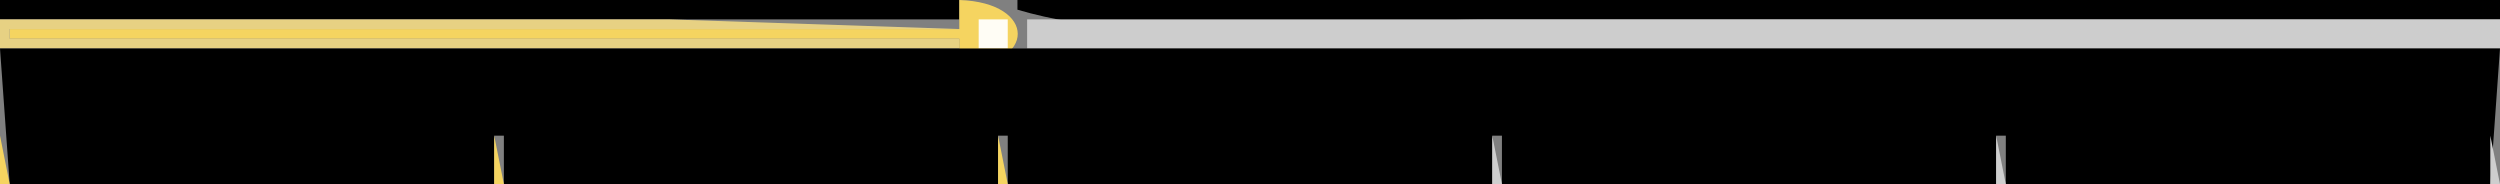 <?xml version="1.0" standalone="yes"?>
<svg width="258" height="19">
<rect width="100%" height="100%" fill="#808080" stroke="none"/>
<path style="fill:#000000; stroke:none;" d="M0 0L0 2L99 2L99 0L0 0z"/>
<path style="fill:#f5d460; stroke:none;" d="M99 0L99 3L1 3L1 4L99 4L99 7C107.041 6.736 107.041 0.264 99 0z"/>
<path style="fill:#000000; stroke:none;" d="M105 0L105 1C119.425 5.264 138.951 2 154 2L258 2L258 0L105 0z"/>
<path style="fill:#e7d183; stroke:none;" d="M0 2L0 5L99 5L99 4L1 4L1 3L99 3L69 2L0 2z"/>
<path style="fill:#fffdf5; stroke:none;" d="M101 2L101 5L104 5L104 2L101 2z"/>
<path style="fill:#cdcdcd; stroke:none;" d="M106 2L106 5L258 5L258 2L106 2z"/>
<path style="fill:#000000; stroke:none;" d="M0 5L1 19L51 19L51 14L52 14L52 19L103 19L103 14L104 14L104 19L154 19L154 14L155 14L155 19L206 19L206 14L207 14L207 19L257 19L258 5L0 5z"/>
<path style="fill:#f5d460; stroke:none;" d="M0 14L0 19L1 19L0 14M51 14L51 19L52 19L51 14M103 14L103 19L104 19L103 14z"/>
<path style="fill:#cecece; stroke:none;" d="M154 14L154 19L155 19L154 14M206 14L206 19L207 19L206 14M257 14L257 19L258 19L257 14z"/>
</svg>

